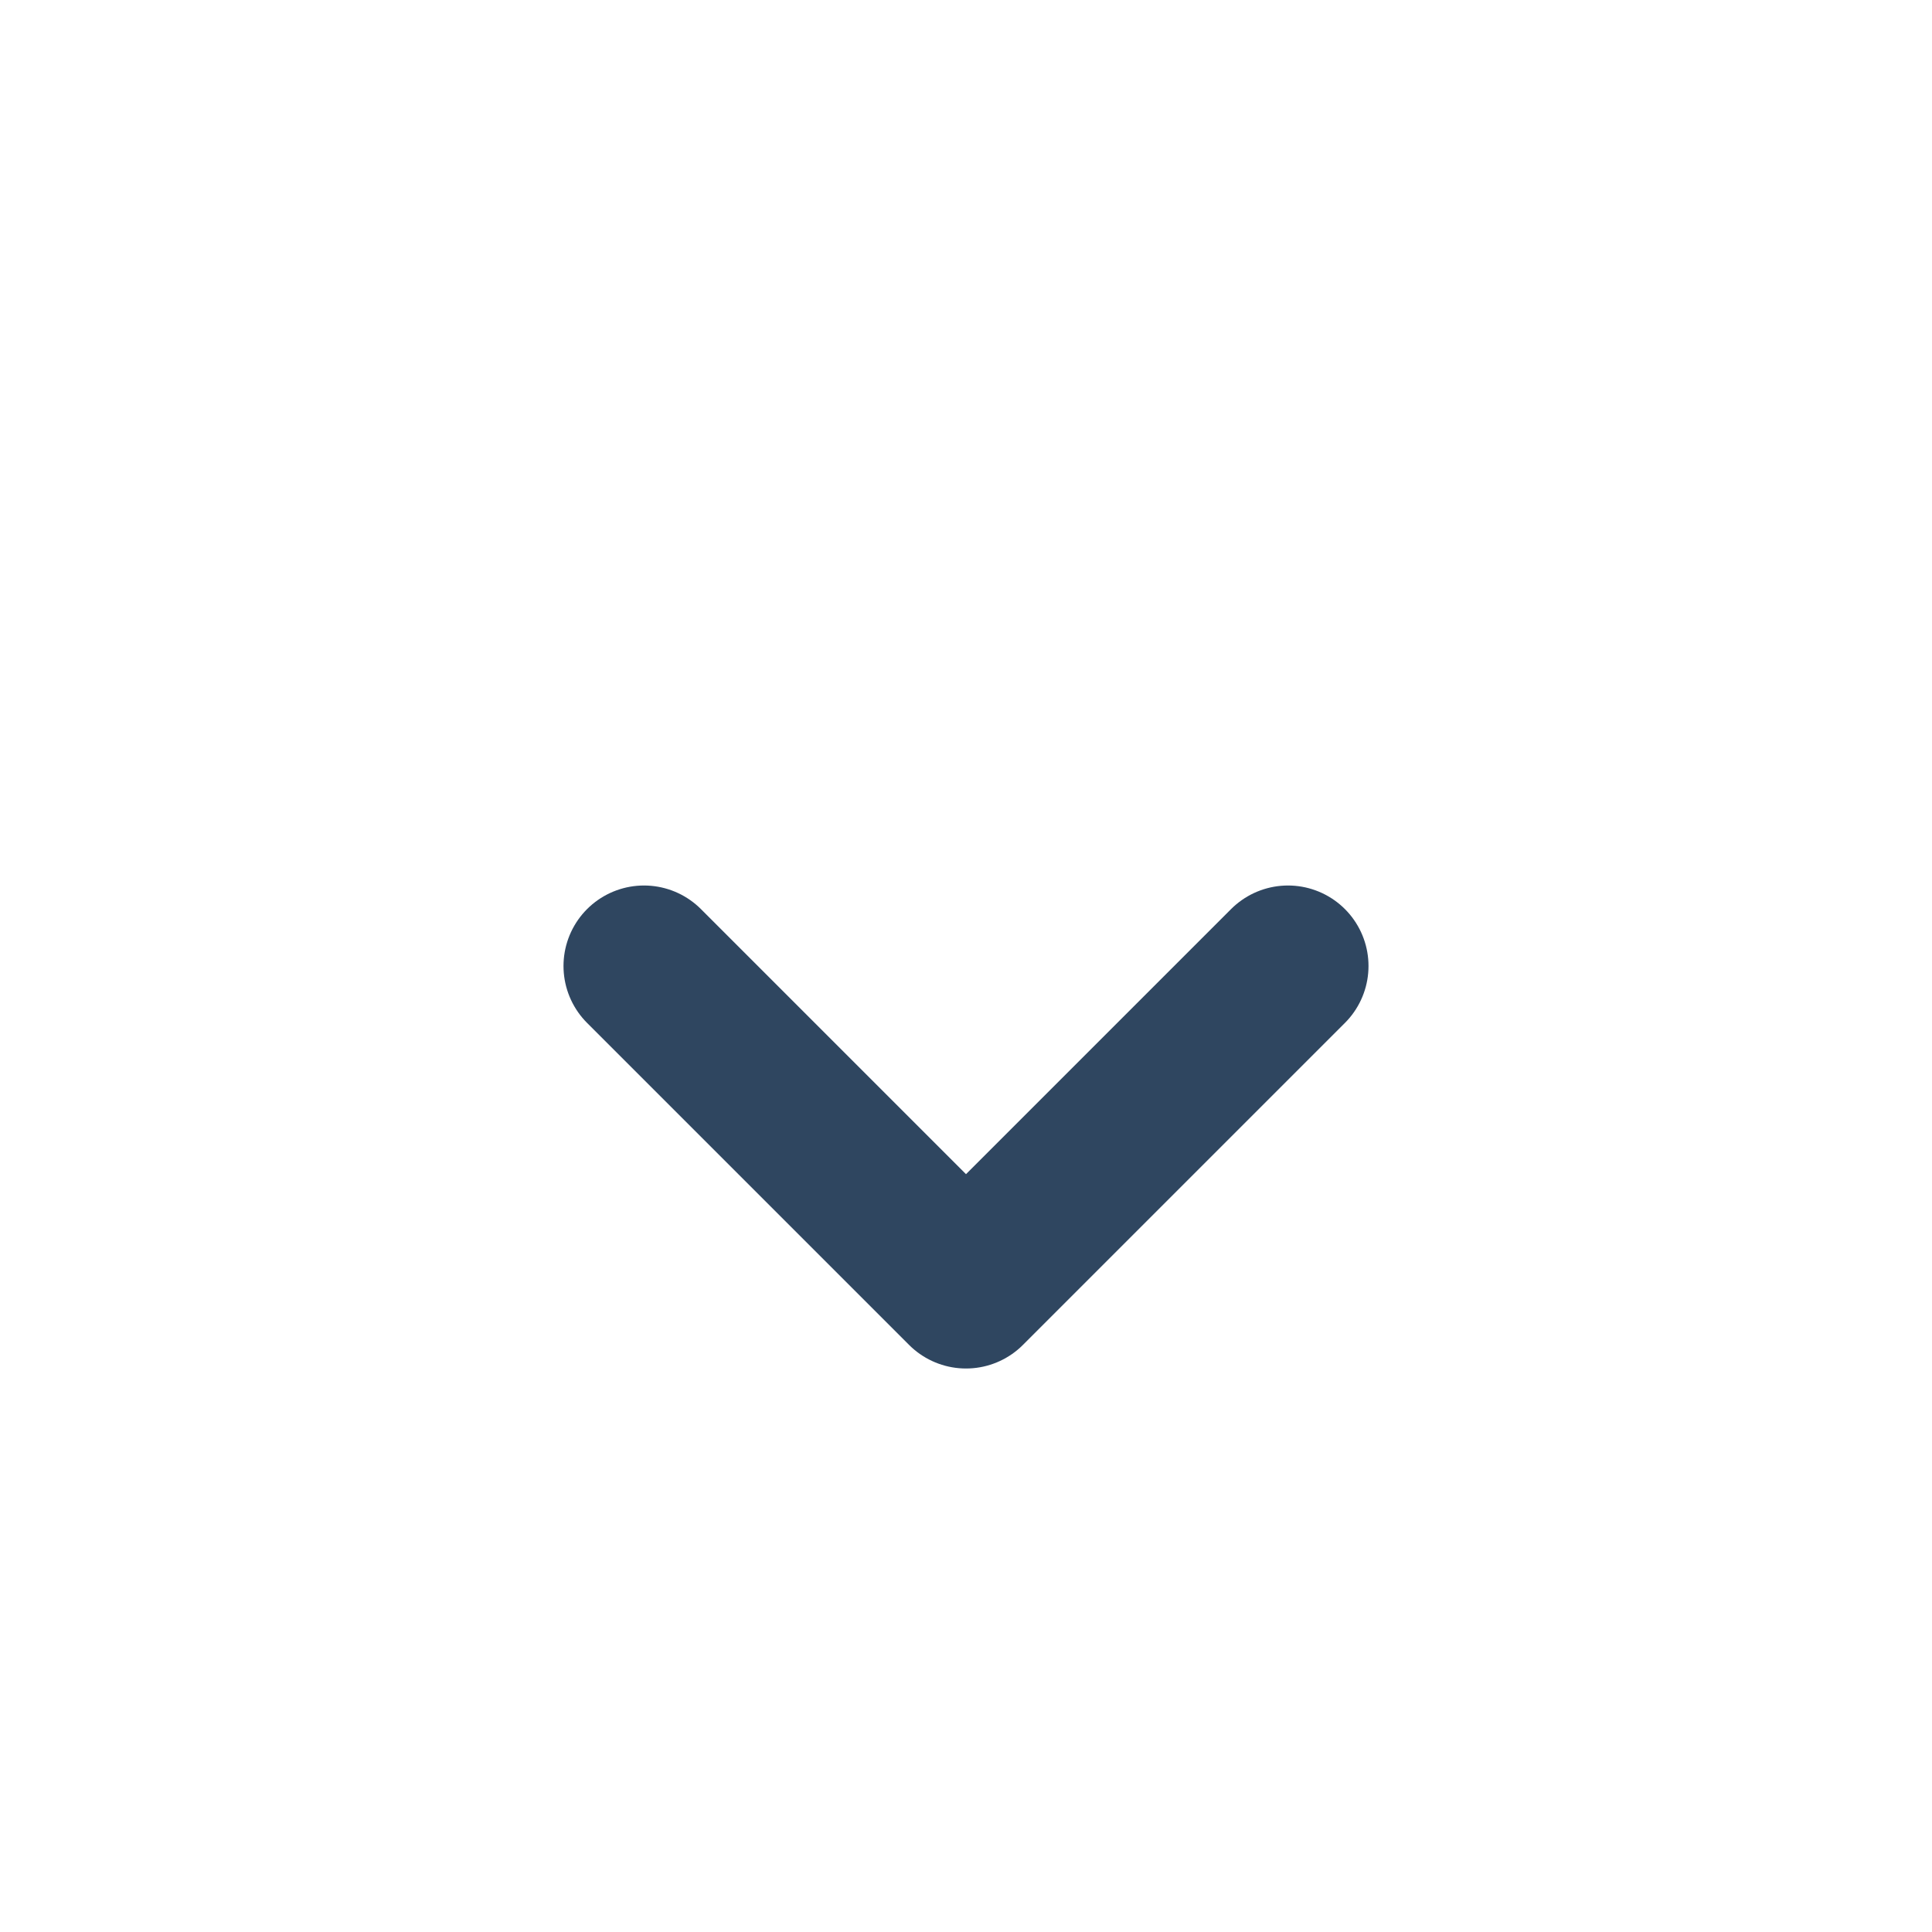 <svg width="24" height="24" viewBox="0 0 24 24" fill="none" xmlns="http://www.w3.org/2000/svg">
<path d="M8 12L12 16L16 12" stroke="#2F4660" stroke-width="2" stroke-linecap="round" stroke-linejoin="round"/>
</svg>
